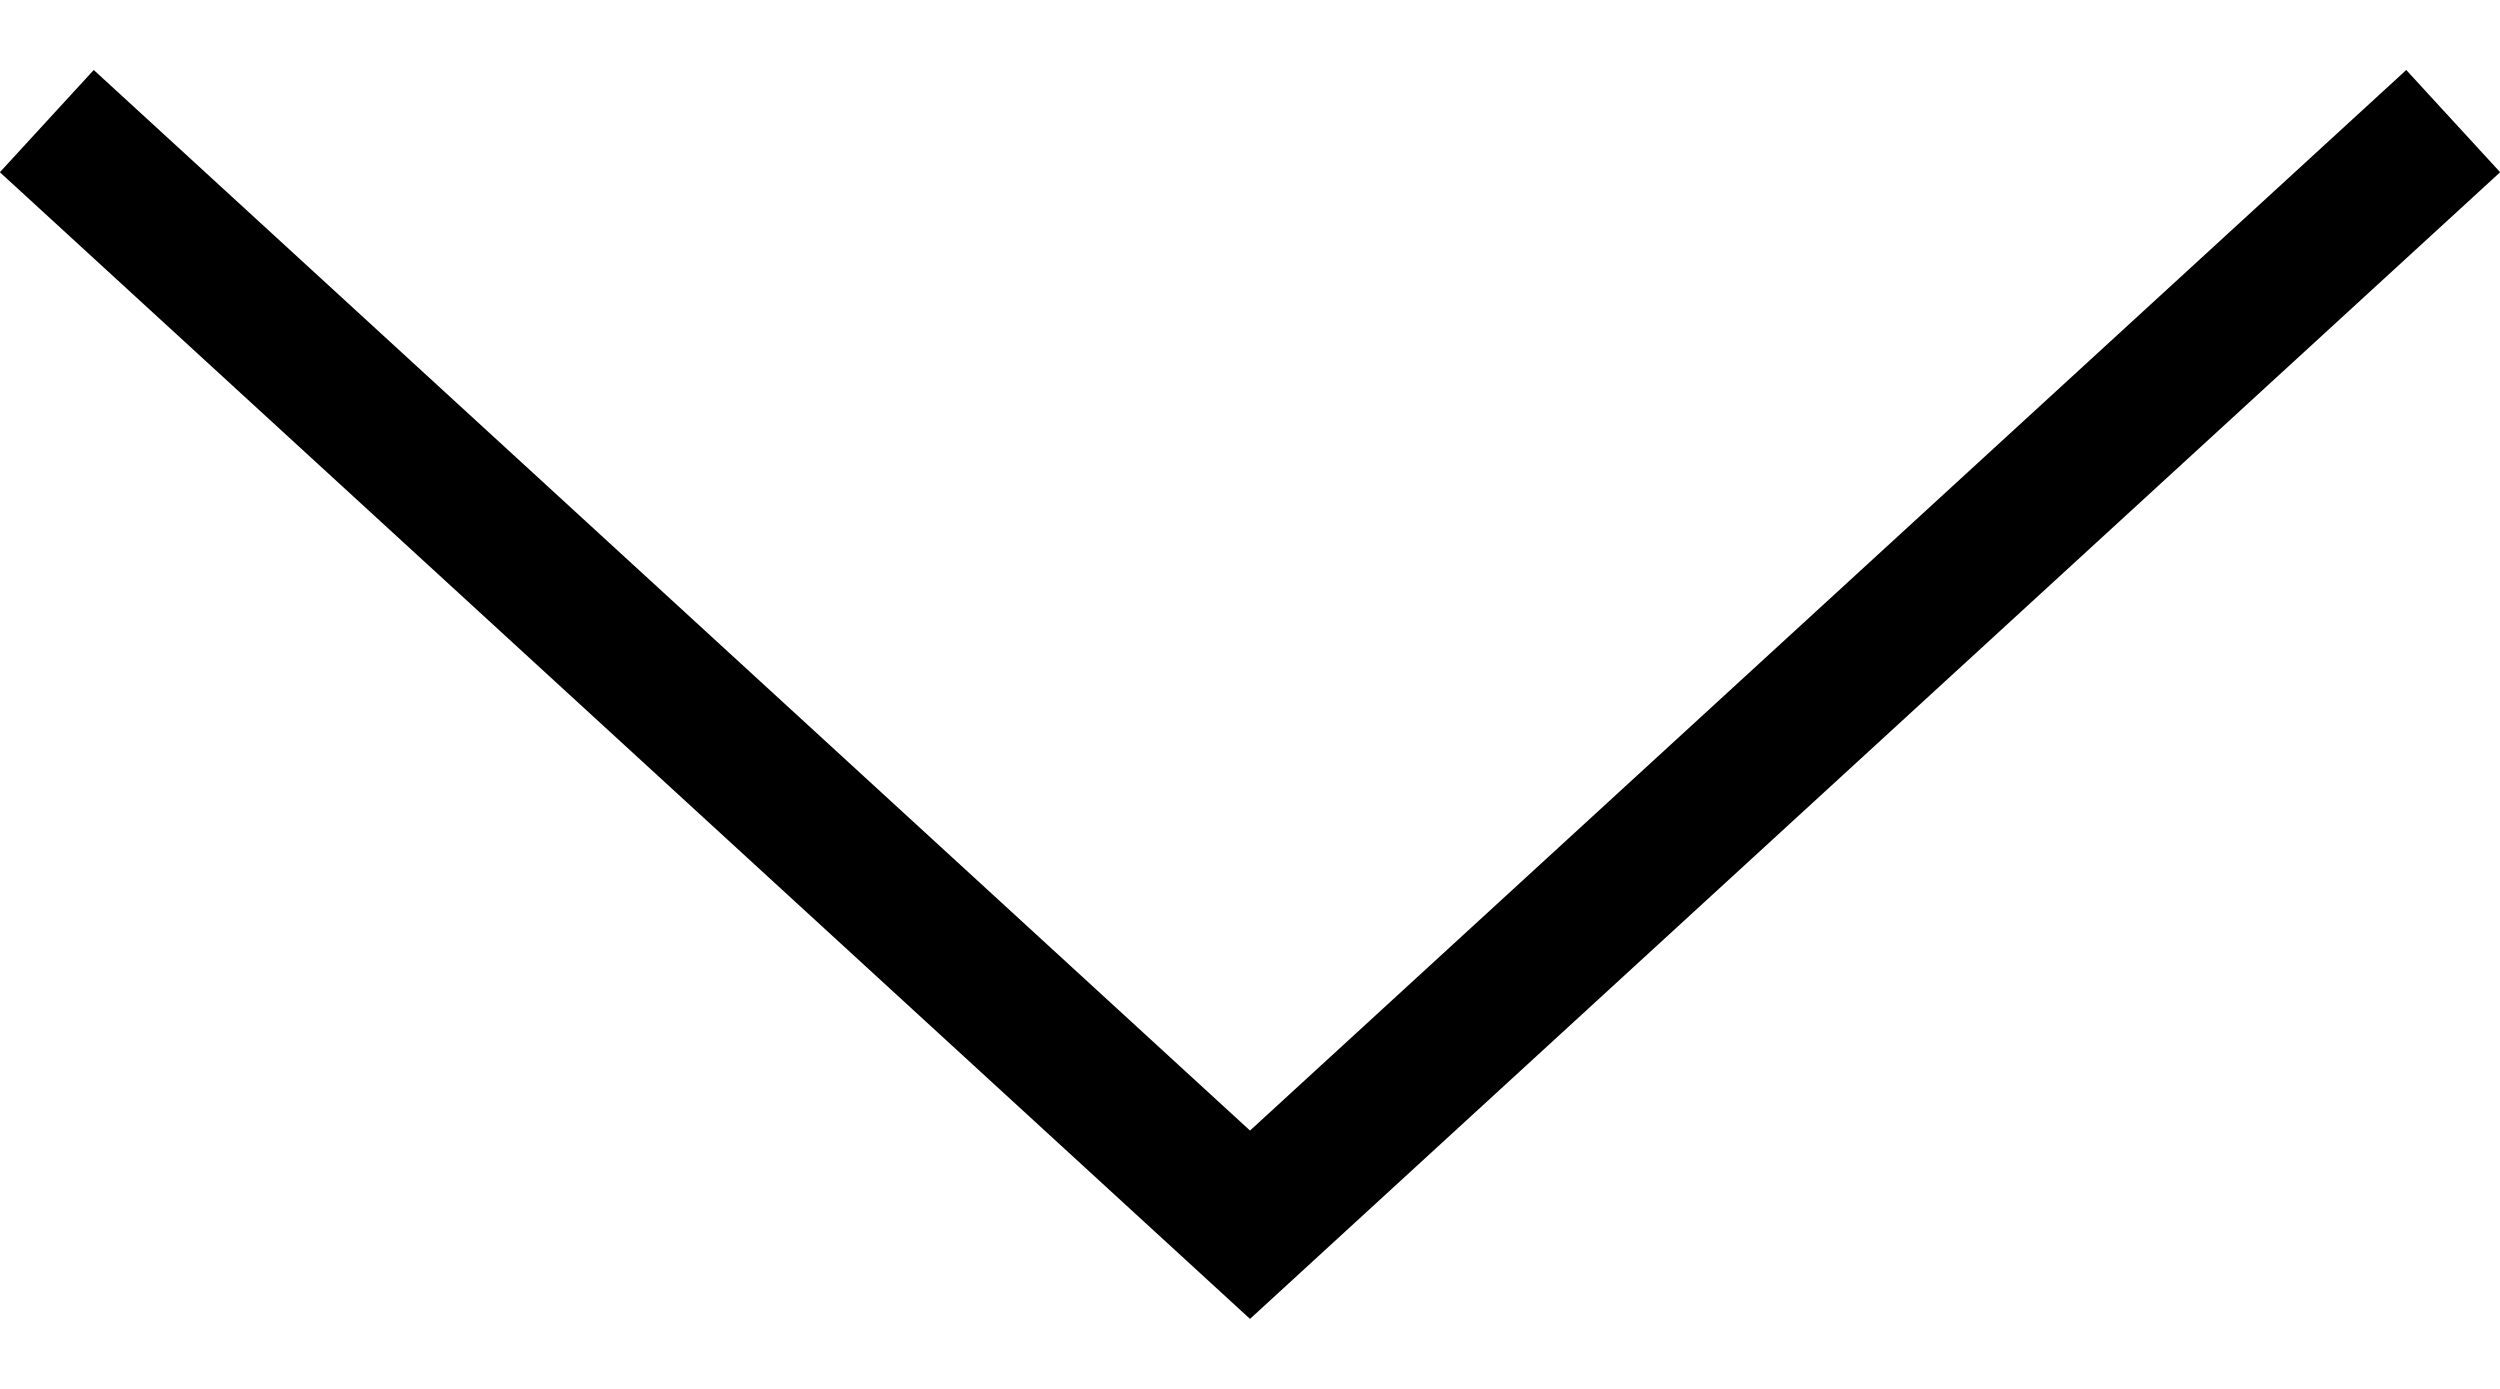 <svg xmlns="http://www.w3.org/2000/svg" width="18" height="10" viewBox="0 0 18 10">
  <polygon points="24.325 12.504 25.001 13.24 16 21.496 6.999 13.24 7.675 12.504 16 20.14" transform="translate(-7 -12)"/>
</svg>
